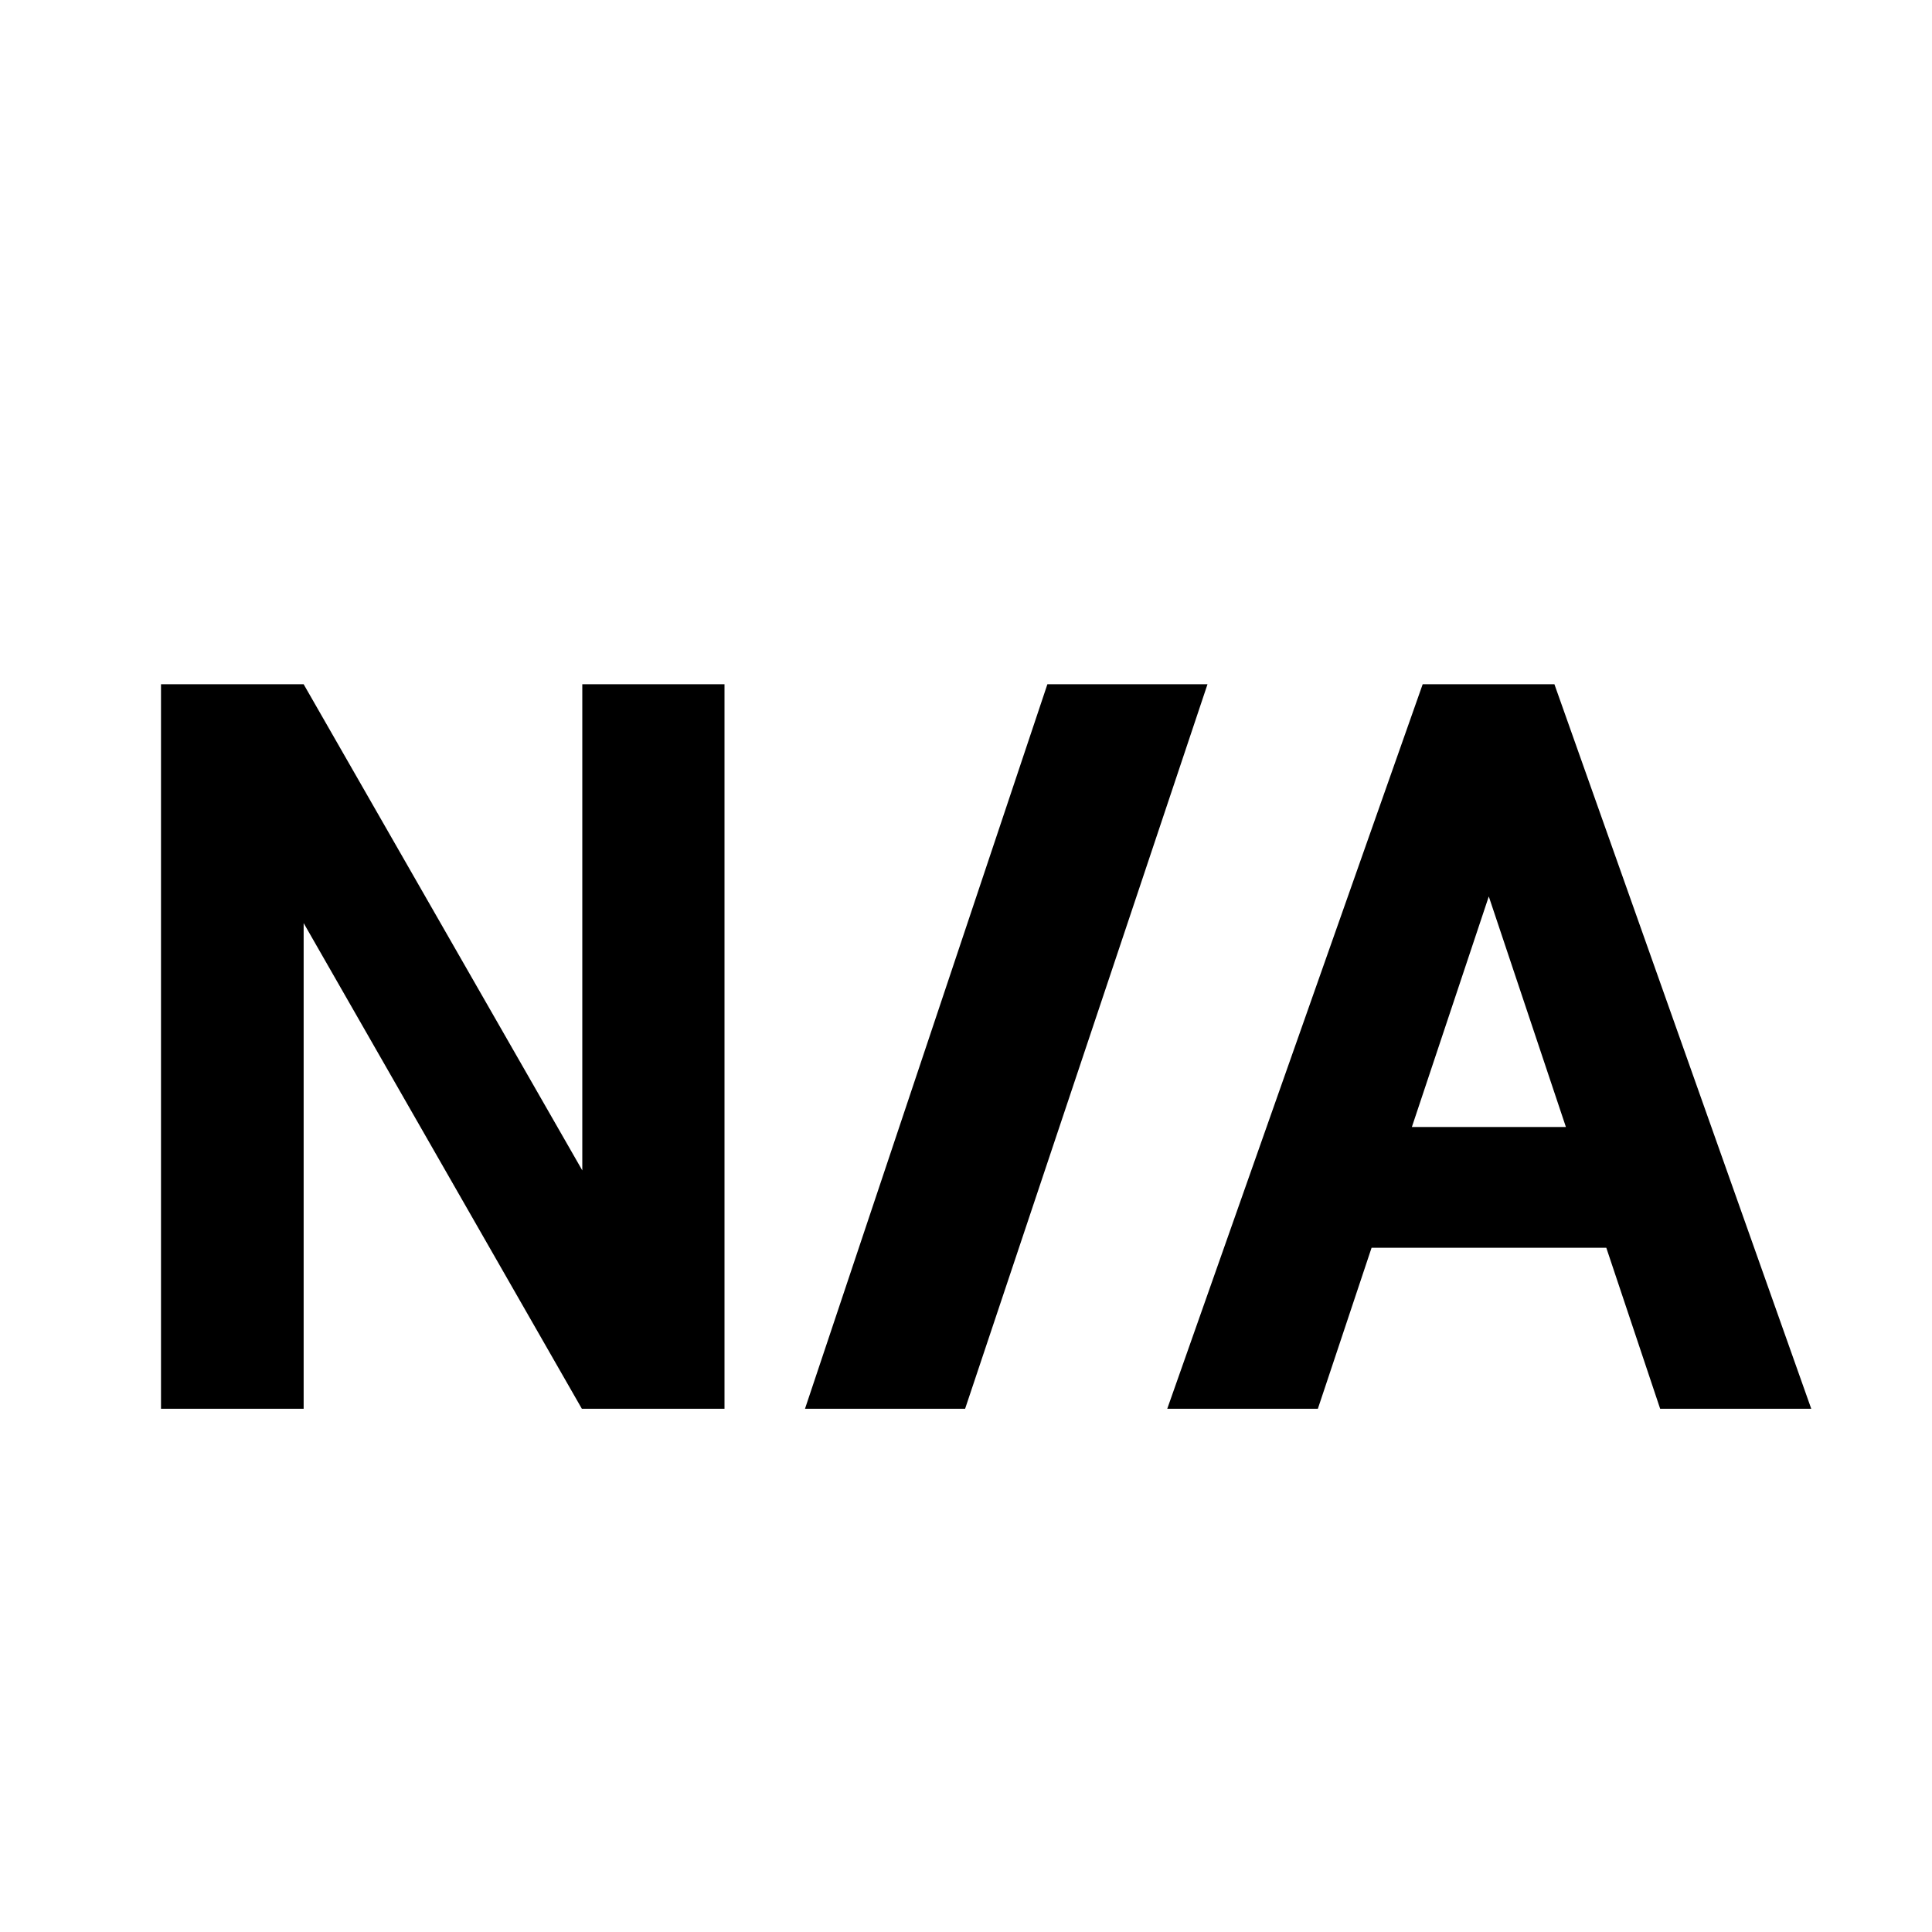 <svg width="48" height="48" viewBox="0 0 48 48" fill="none" xmlns="http://www.w3.org/2000/svg">
<path d="M37.387 21.078L32.742 35H29L35.346 17H37.727L37.387 21.078ZM41.246 35L36.589 21.078L36.214 17H38.619L45 35H41.246ZM41.02 28V31H32V28H41.02Z" fill="#000000"/>
<path d="M30 17L23.978 35H20L26.022 17H30Z" fill="#000000"/>
<path d="M18 17V35H14.456L7.544 22.934V35H4V17H7.544L14.467 29.078V17H18Z" fill="#000000"/>
</svg>
